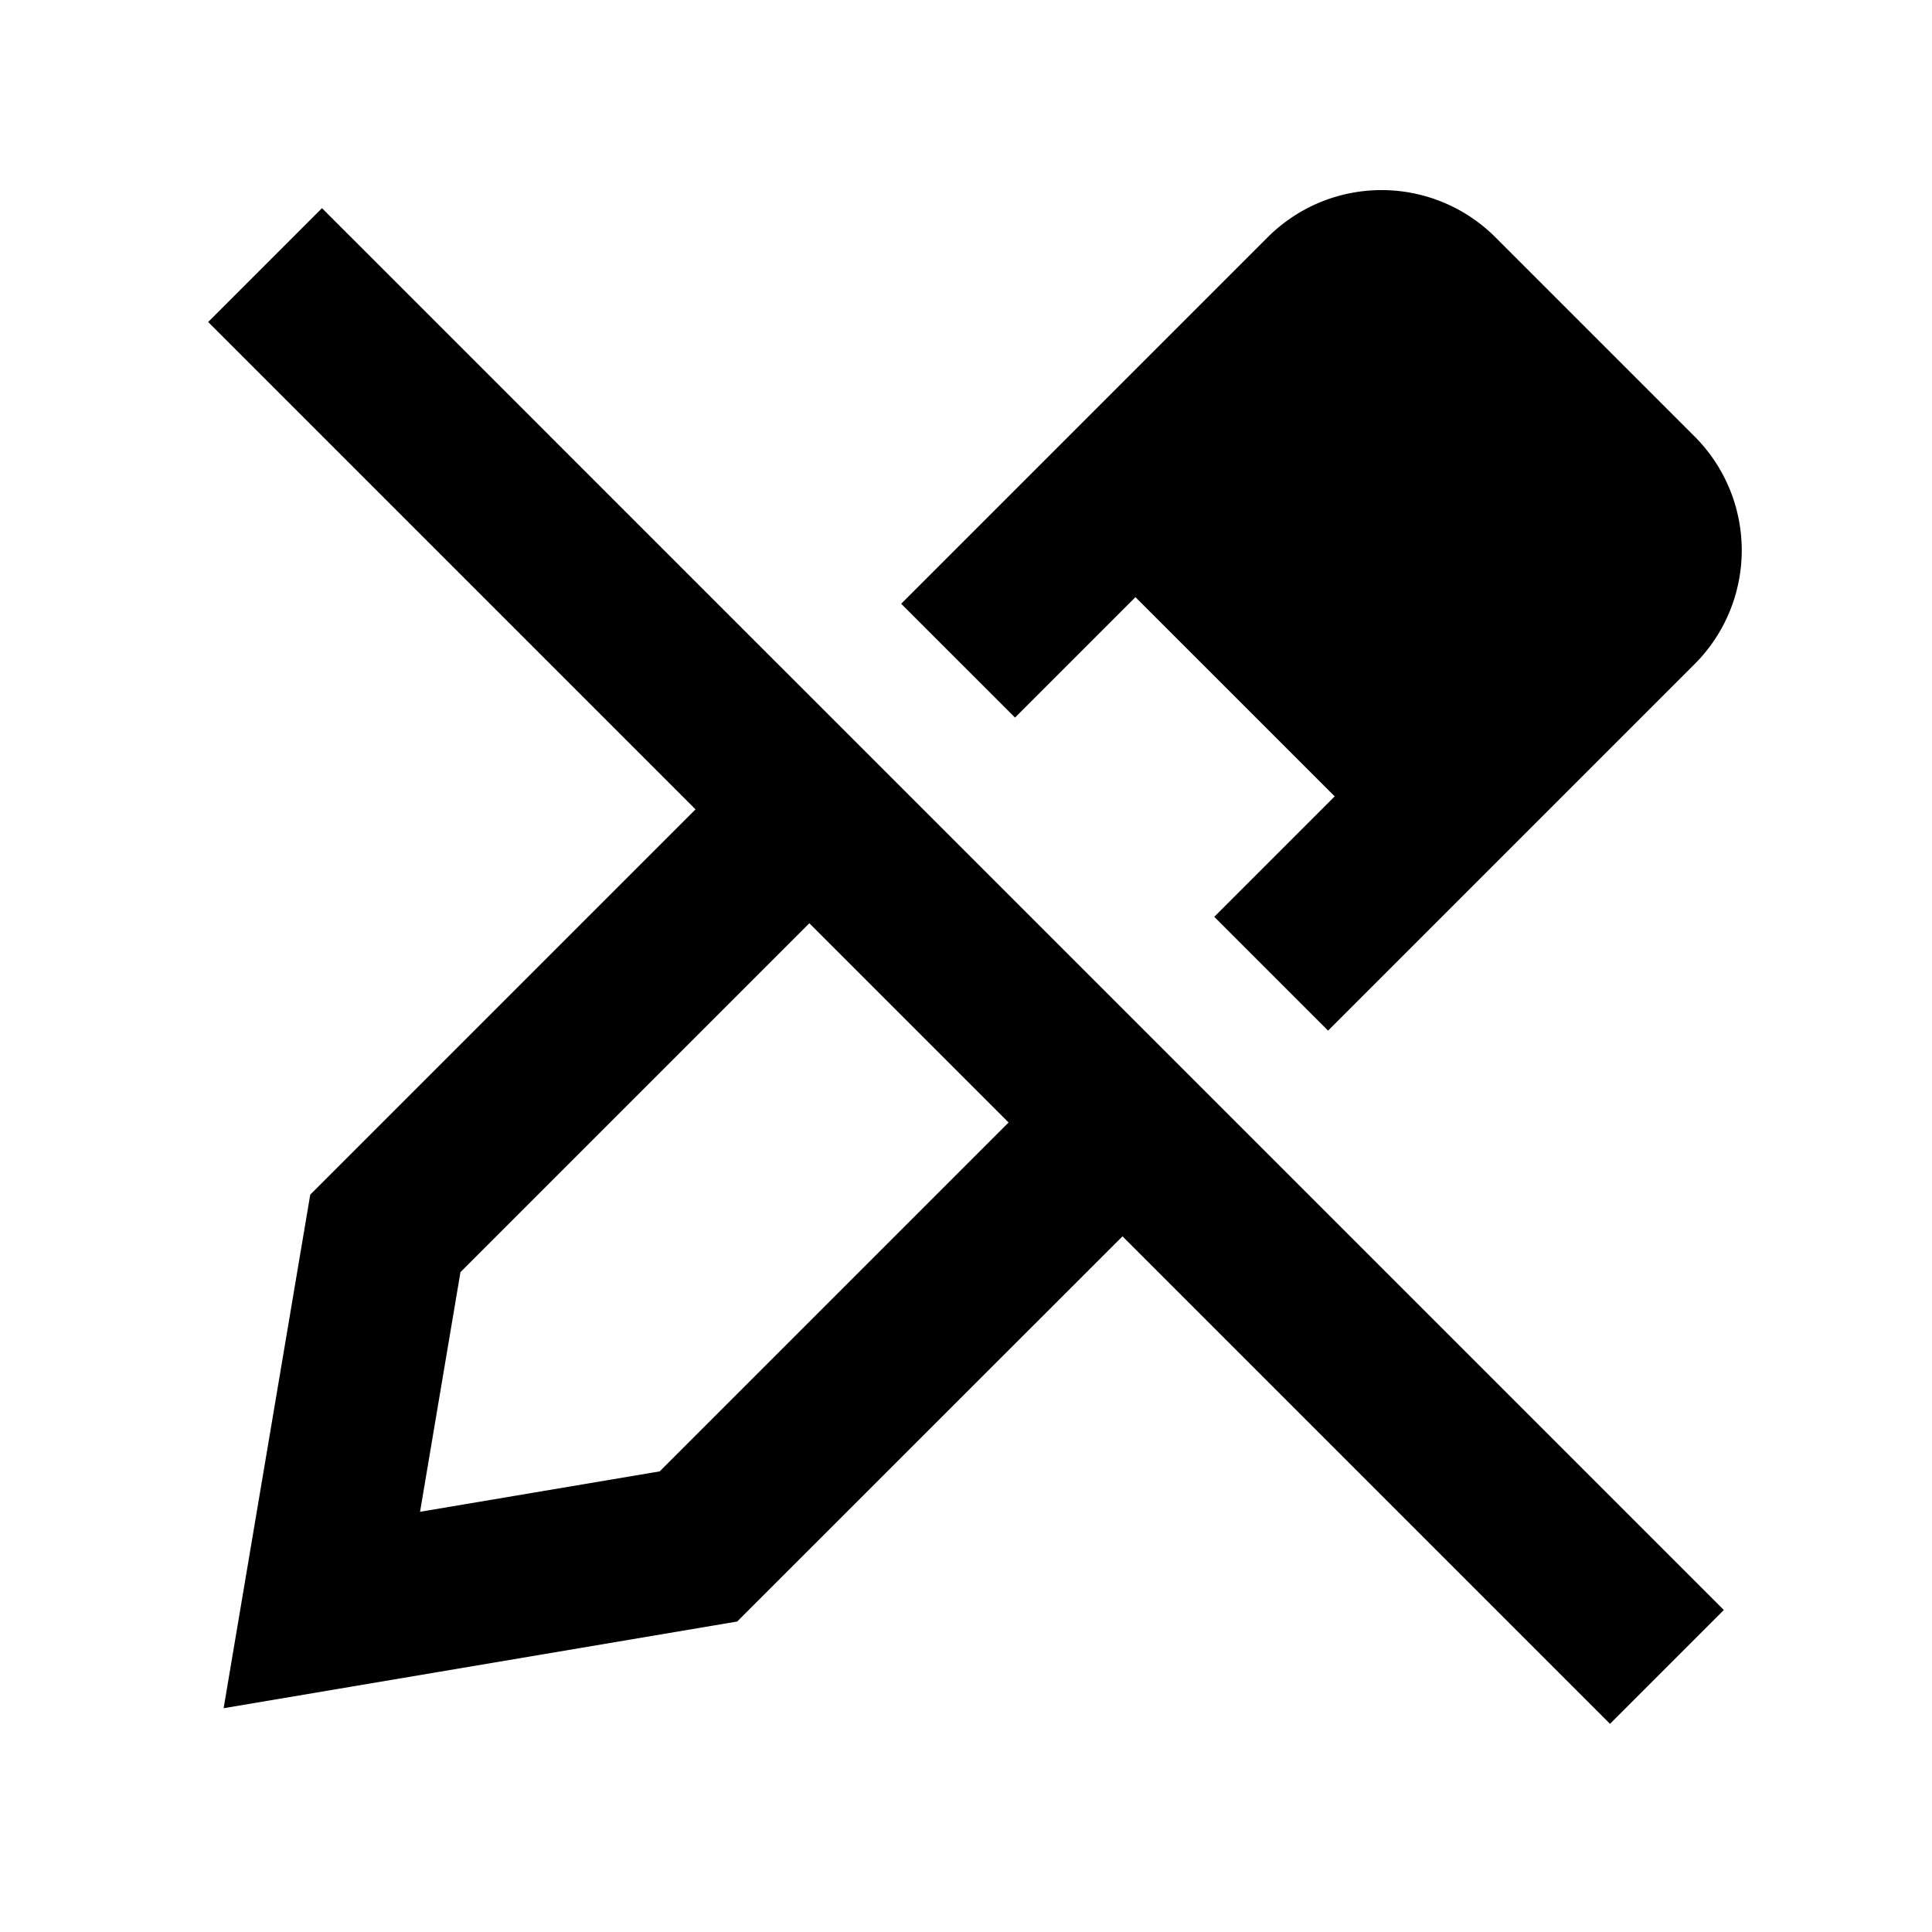 <svg xmlns="http://www.w3.org/2000/svg" width="1em" height="1em" viewBox="0 0 24 24"><path fill="currentColor" d="M15.748 2.947a2 2 0 0 1 2.828 0l2.475 2.475a2 2 0 0 1 0 2.828l-4.553 4.553l-1.414-1.414l1.496-1.496l-2.475-2.475l-1.496 1.496L11.195 7.5zM4 2.586L21.414 20L20 21.414l-6.056-6.056l-4.786 4.785l-6.38 1.077l1.076-6.38l4.786-4.786L2.586 4zm6.054 8.883L5.72 15.803l-.502 2.977l2.977-.502l4.334-4.334z"/></svg>